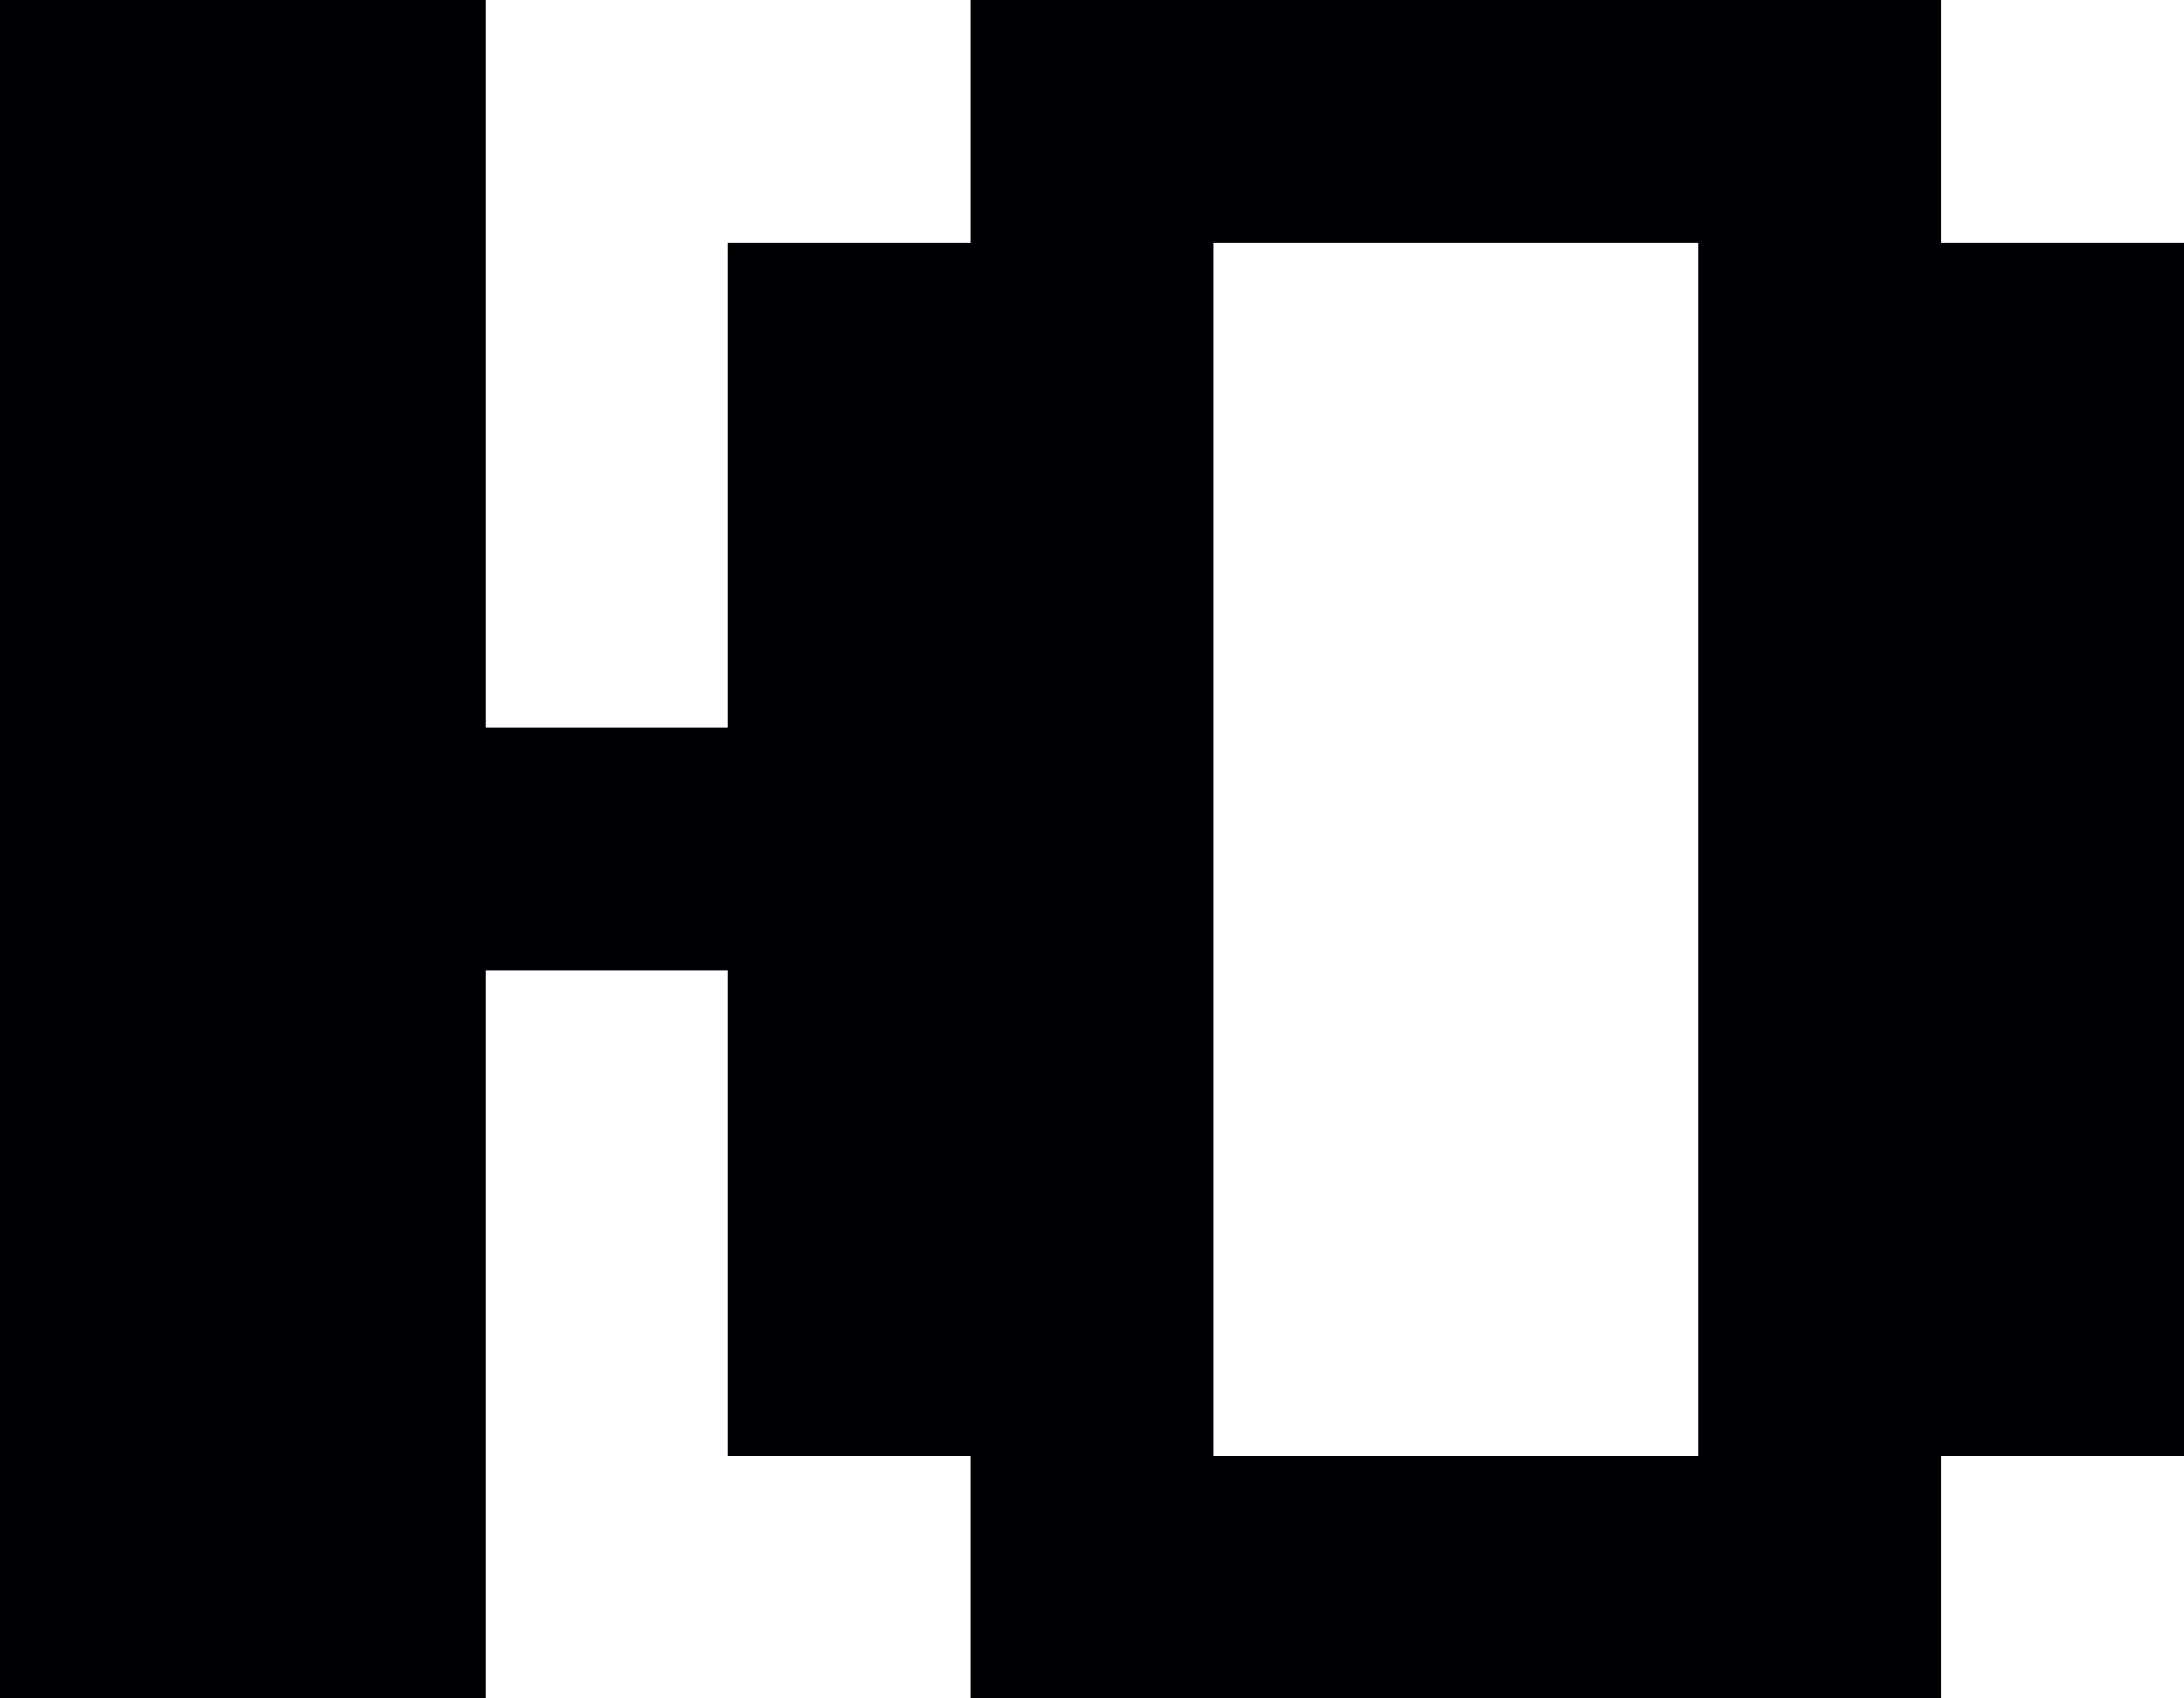 <?xml version="1.0" encoding="UTF-8" ?>
<svg version="1.1" width="9" height="7" xmlns="http://www.w3.org/2000/svg" shape-rendering="crispEdges">
<rect x="0" y="0" width="1" height="1" fill="#000005" />
<rect x="1" y="0" width="1" height="1" fill="#000005" />
<rect x="4" y="0" width="1" height="1" fill="#000005" />
<rect x="5" y="0" width="1" height="1" fill="#000005" />
<rect x="6" y="0" width="1" height="1" fill="#000005" />
<rect x="7" y="0" width="1" height="1" fill="#000005" />
<rect x="0" y="1" width="1" height="1" fill="#000005" />
<rect x="1" y="1" width="1" height="1" fill="#000005" />
<rect x="3" y="1" width="1" height="1" fill="#000005" />
<rect x="4" y="1" width="1" height="1" fill="#000005" />
<rect x="7" y="1" width="1" height="1" fill="#000005" />
<rect x="8" y="1" width="1" height="1" fill="#000005" />
<rect x="0" y="2" width="1" height="1" fill="#000005" />
<rect x="1" y="2" width="1" height="1" fill="#000005" />
<rect x="3" y="2" width="1" height="1" fill="#000005" />
<rect x="4" y="2" width="1" height="1" fill="#000005" />
<rect x="7" y="2" width="1" height="1" fill="#000005" />
<rect x="8" y="2" width="1" height="1" fill="#000005" />
<rect x="0" y="3" width="1" height="1" fill="#000005" />
<rect x="1" y="3" width="1" height="1" fill="#000005" />
<rect x="2" y="3" width="1" height="1" fill="#000005" />
<rect x="3" y="3" width="1" height="1" fill="#000005" />
<rect x="4" y="3" width="1" height="1" fill="#000005" />
<rect x="7" y="3" width="1" height="1" fill="#000005" />
<rect x="8" y="3" width="1" height="1" fill="#000005" />
<rect x="0" y="4" width="1" height="1" fill="#000005" />
<rect x="1" y="4" width="1" height="1" fill="#000005" />
<rect x="3" y="4" width="1" height="1" fill="#000005" />
<rect x="4" y="4" width="1" height="1" fill="#000005" />
<rect x="7" y="4" width="1" height="1" fill="#000005" />
<rect x="8" y="4" width="1" height="1" fill="#000005" />
<rect x="0" y="5" width="1" height="1" fill="#000005" />
<rect x="1" y="5" width="1" height="1" fill="#000005" />
<rect x="3" y="5" width="1" height="1" fill="#000005" />
<rect x="4" y="5" width="1" height="1" fill="#000005" />
<rect x="7" y="5" width="1" height="1" fill="#000005" />
<rect x="8" y="5" width="1" height="1" fill="#000005" />
<rect x="0" y="6" width="1" height="1" fill="#000005" />
<rect x="1" y="6" width="1" height="1" fill="#000005" />
<rect x="4" y="6" width="1" height="1" fill="#000005" />
<rect x="5" y="6" width="1" height="1" fill="#000005" />
<rect x="6" y="6" width="1" height="1" fill="#000005" />
<rect x="7" y="6" width="1" height="1" fill="#000005" />
</svg>